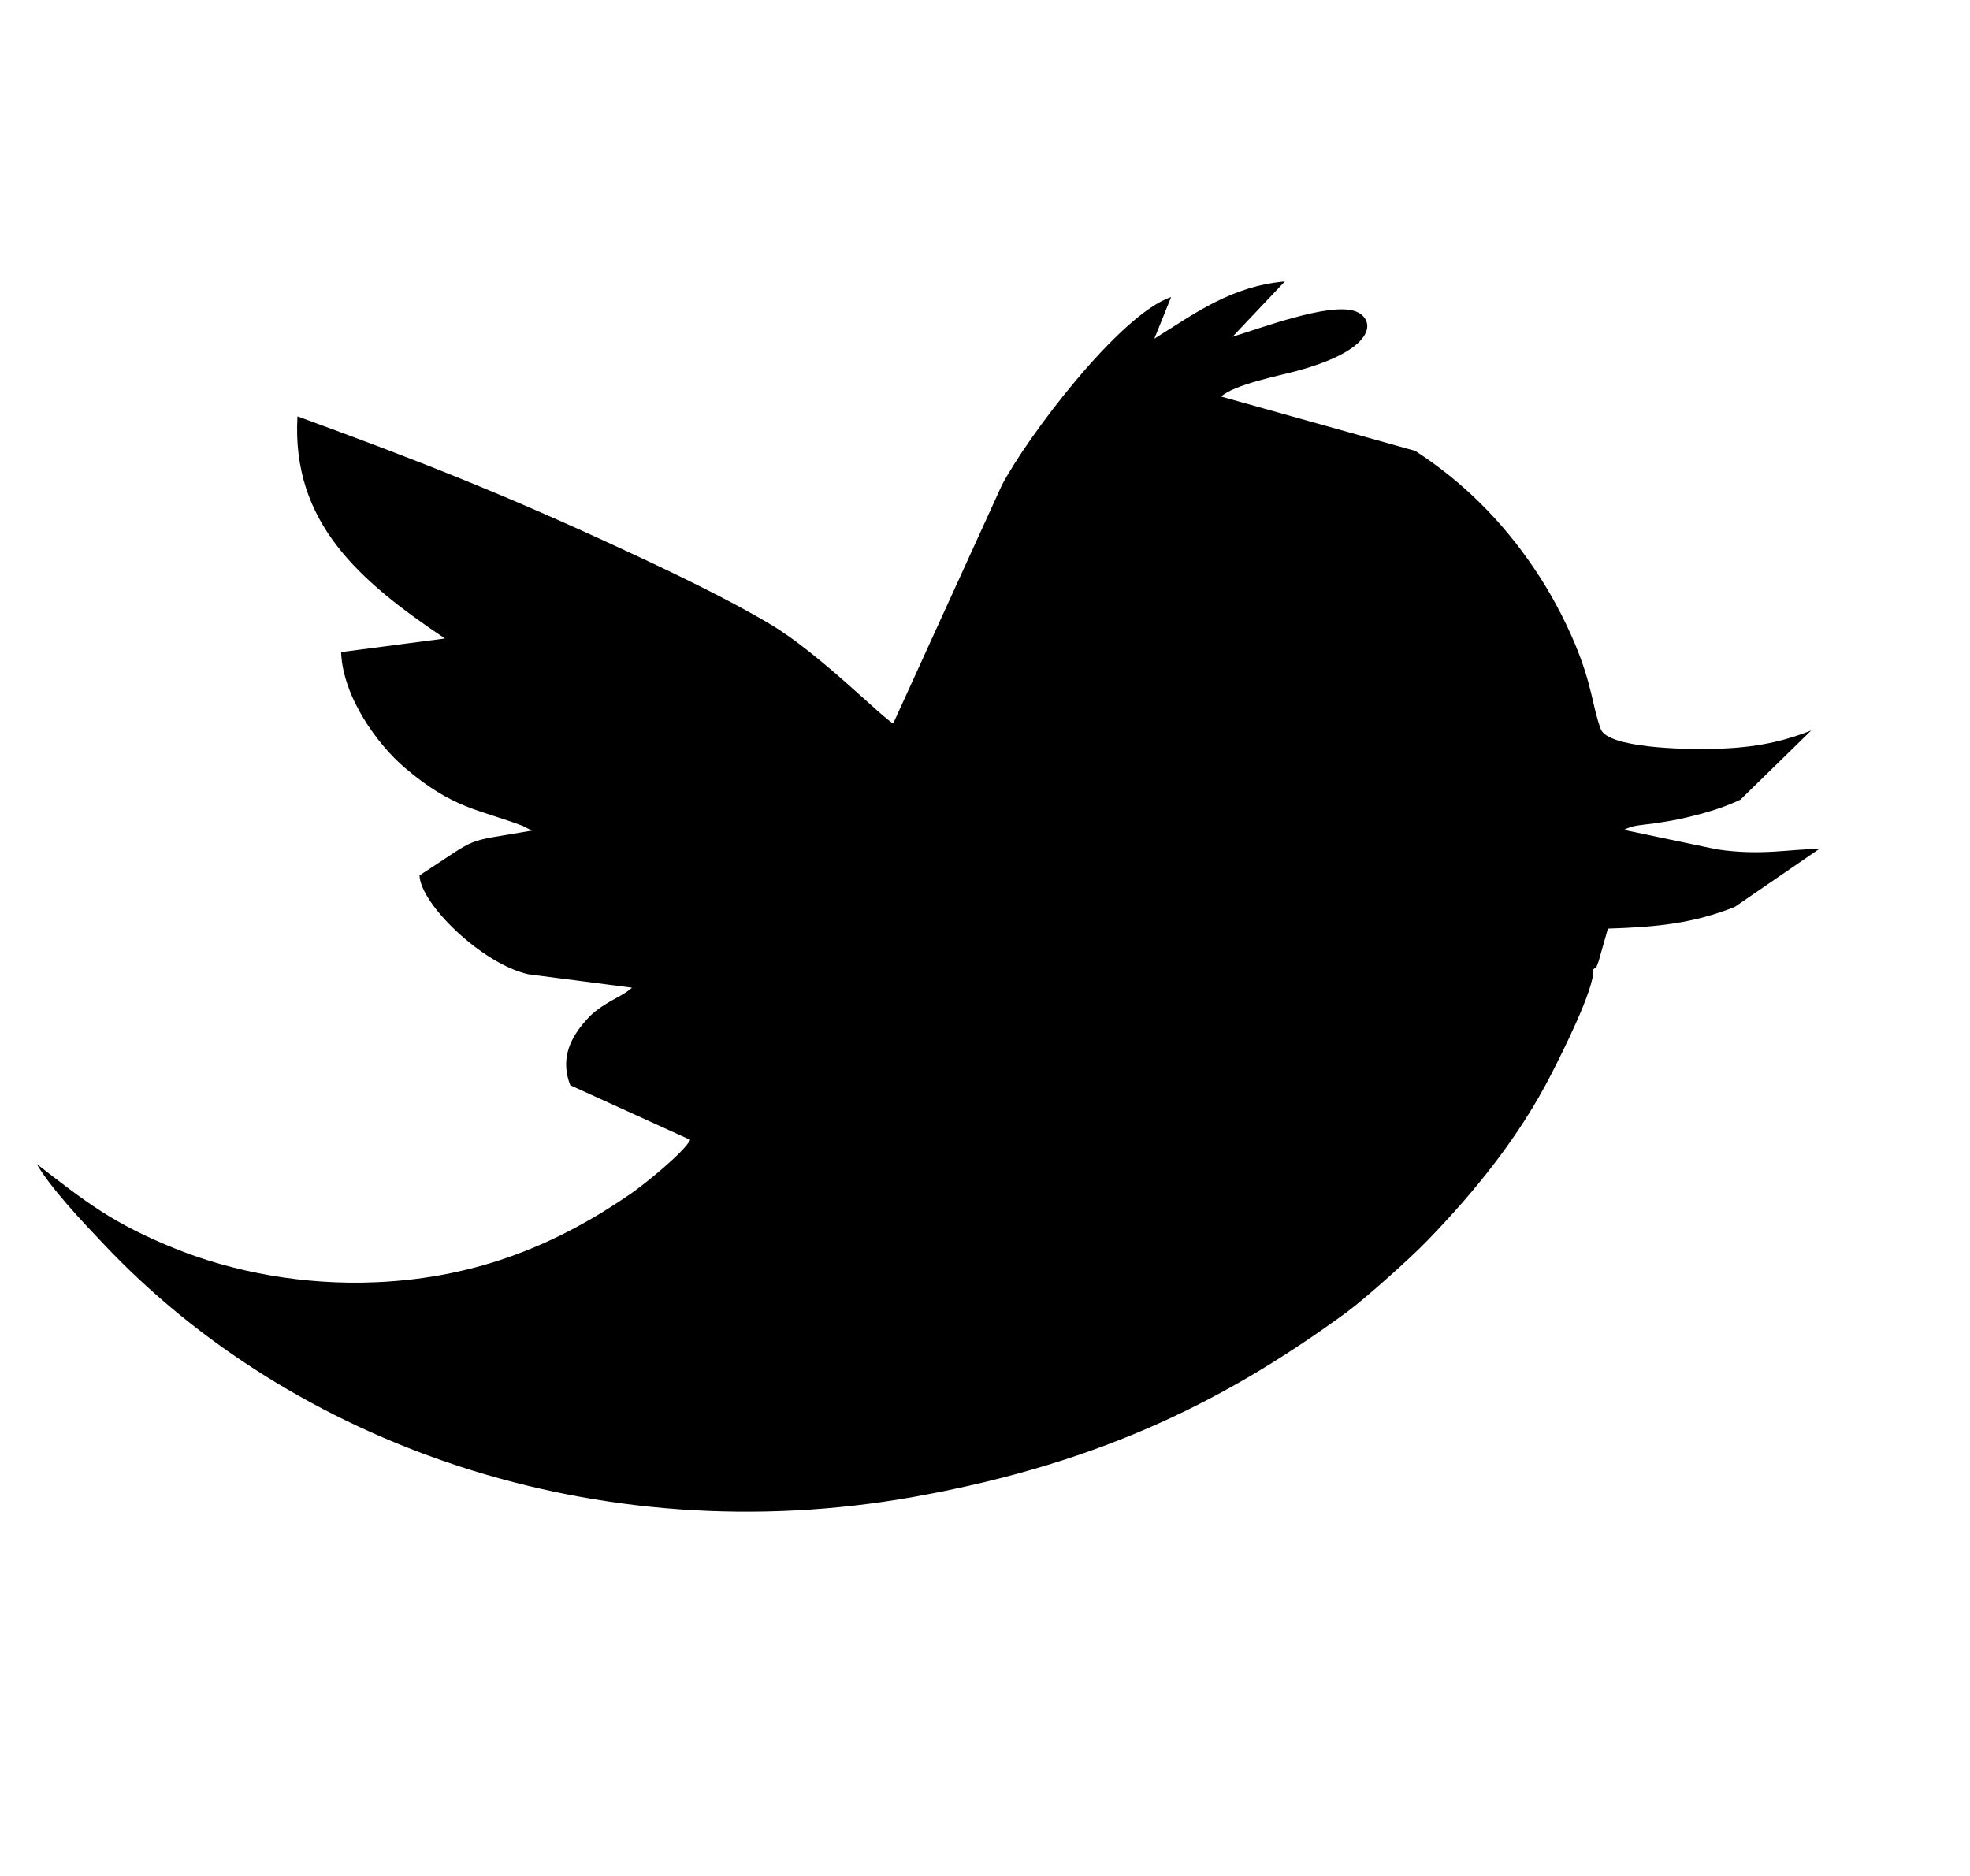 <svg width="21" height="20" viewBox="0 0 21 20" fill="none" xmlns="http://www.w3.org/2000/svg">
<g clip-path="url(#clip0)">
<path fill-rule="evenodd" clip-rule="evenodd" d="M16.985 10.334C17.041 10.284 16.998 10.352 17.04 10.252L17.14 9.9C17.681 9.883 18.054 9.842 18.492 9.669L19.391 9.052C19.093 9.048 18.78 9.128 18.296 9.054L17.313 8.848C17.394 8.796 17.519 8.795 17.634 8.778C17.752 8.76 17.854 8.745 17.97 8.717C18.196 8.664 18.361 8.614 18.552 8.526L19.307 7.788C18.962 7.923 18.651 7.98 18.186 7.985C17.96 7.988 17.14 7.975 17.064 7.773C16.974 7.533 16.975 7.308 16.787 6.86C16.667 6.575 16.518 6.302 16.352 6.057C16.011 5.551 15.586 5.13 15.086 4.807L13.018 4.228C13.147 4.103 13.635 4.005 13.811 3.958C14.732 3.712 14.653 3.376 14.43 3.313C14.146 3.233 13.45 3.495 13.139 3.59L13.697 3C13.117 3.054 12.738 3.342 12.305 3.611L12.484 3.167C11.938 3.35 10.952 4.653 10.679 5.174L9.522 7.712C9.423 7.671 8.739 6.969 8.216 6.658C7.76 6.385 7.15 6.094 6.626 5.851C5.364 5.266 4.463 4.911 3.171 4.439C3.106 5.573 3.835 6.196 4.743 6.807L3.636 6.952C3.655 7.436 4.029 7.941 4.313 8.183C4.83 8.624 5.1 8.626 5.573 8.805L5.671 8.855C4.908 8.987 5.136 8.903 4.472 9.333C4.481 9.635 5.138 10.277 5.633 10.387L6.737 10.53C6.661 10.6 6.541 10.65 6.452 10.708C6.339 10.78 6.292 10.823 6.211 10.92C6.059 11.105 5.98 11.315 6.079 11.57L7.358 12.152C7.29 12.287 6.872 12.623 6.732 12.721C5.967 13.25 5.107 13.623 4.012 13.67C3.233 13.705 2.479 13.557 1.883 13.318C1.197 13.043 0.915 12.814 0.391 12.409C0.545 12.674 0.893 13.04 1.106 13.264C3.109 15.39 6.352 16.563 9.742 15.958C11.811 15.588 13.145 14.874 14.357 13.989C14.556 13.842 15.033 13.415 15.204 13.238C15.731 12.695 16.2 12.113 16.542 11.441C16.645 11.239 17 10.539 16.985 10.334Z" fill="currentColor"/>
</g>
</svg>
